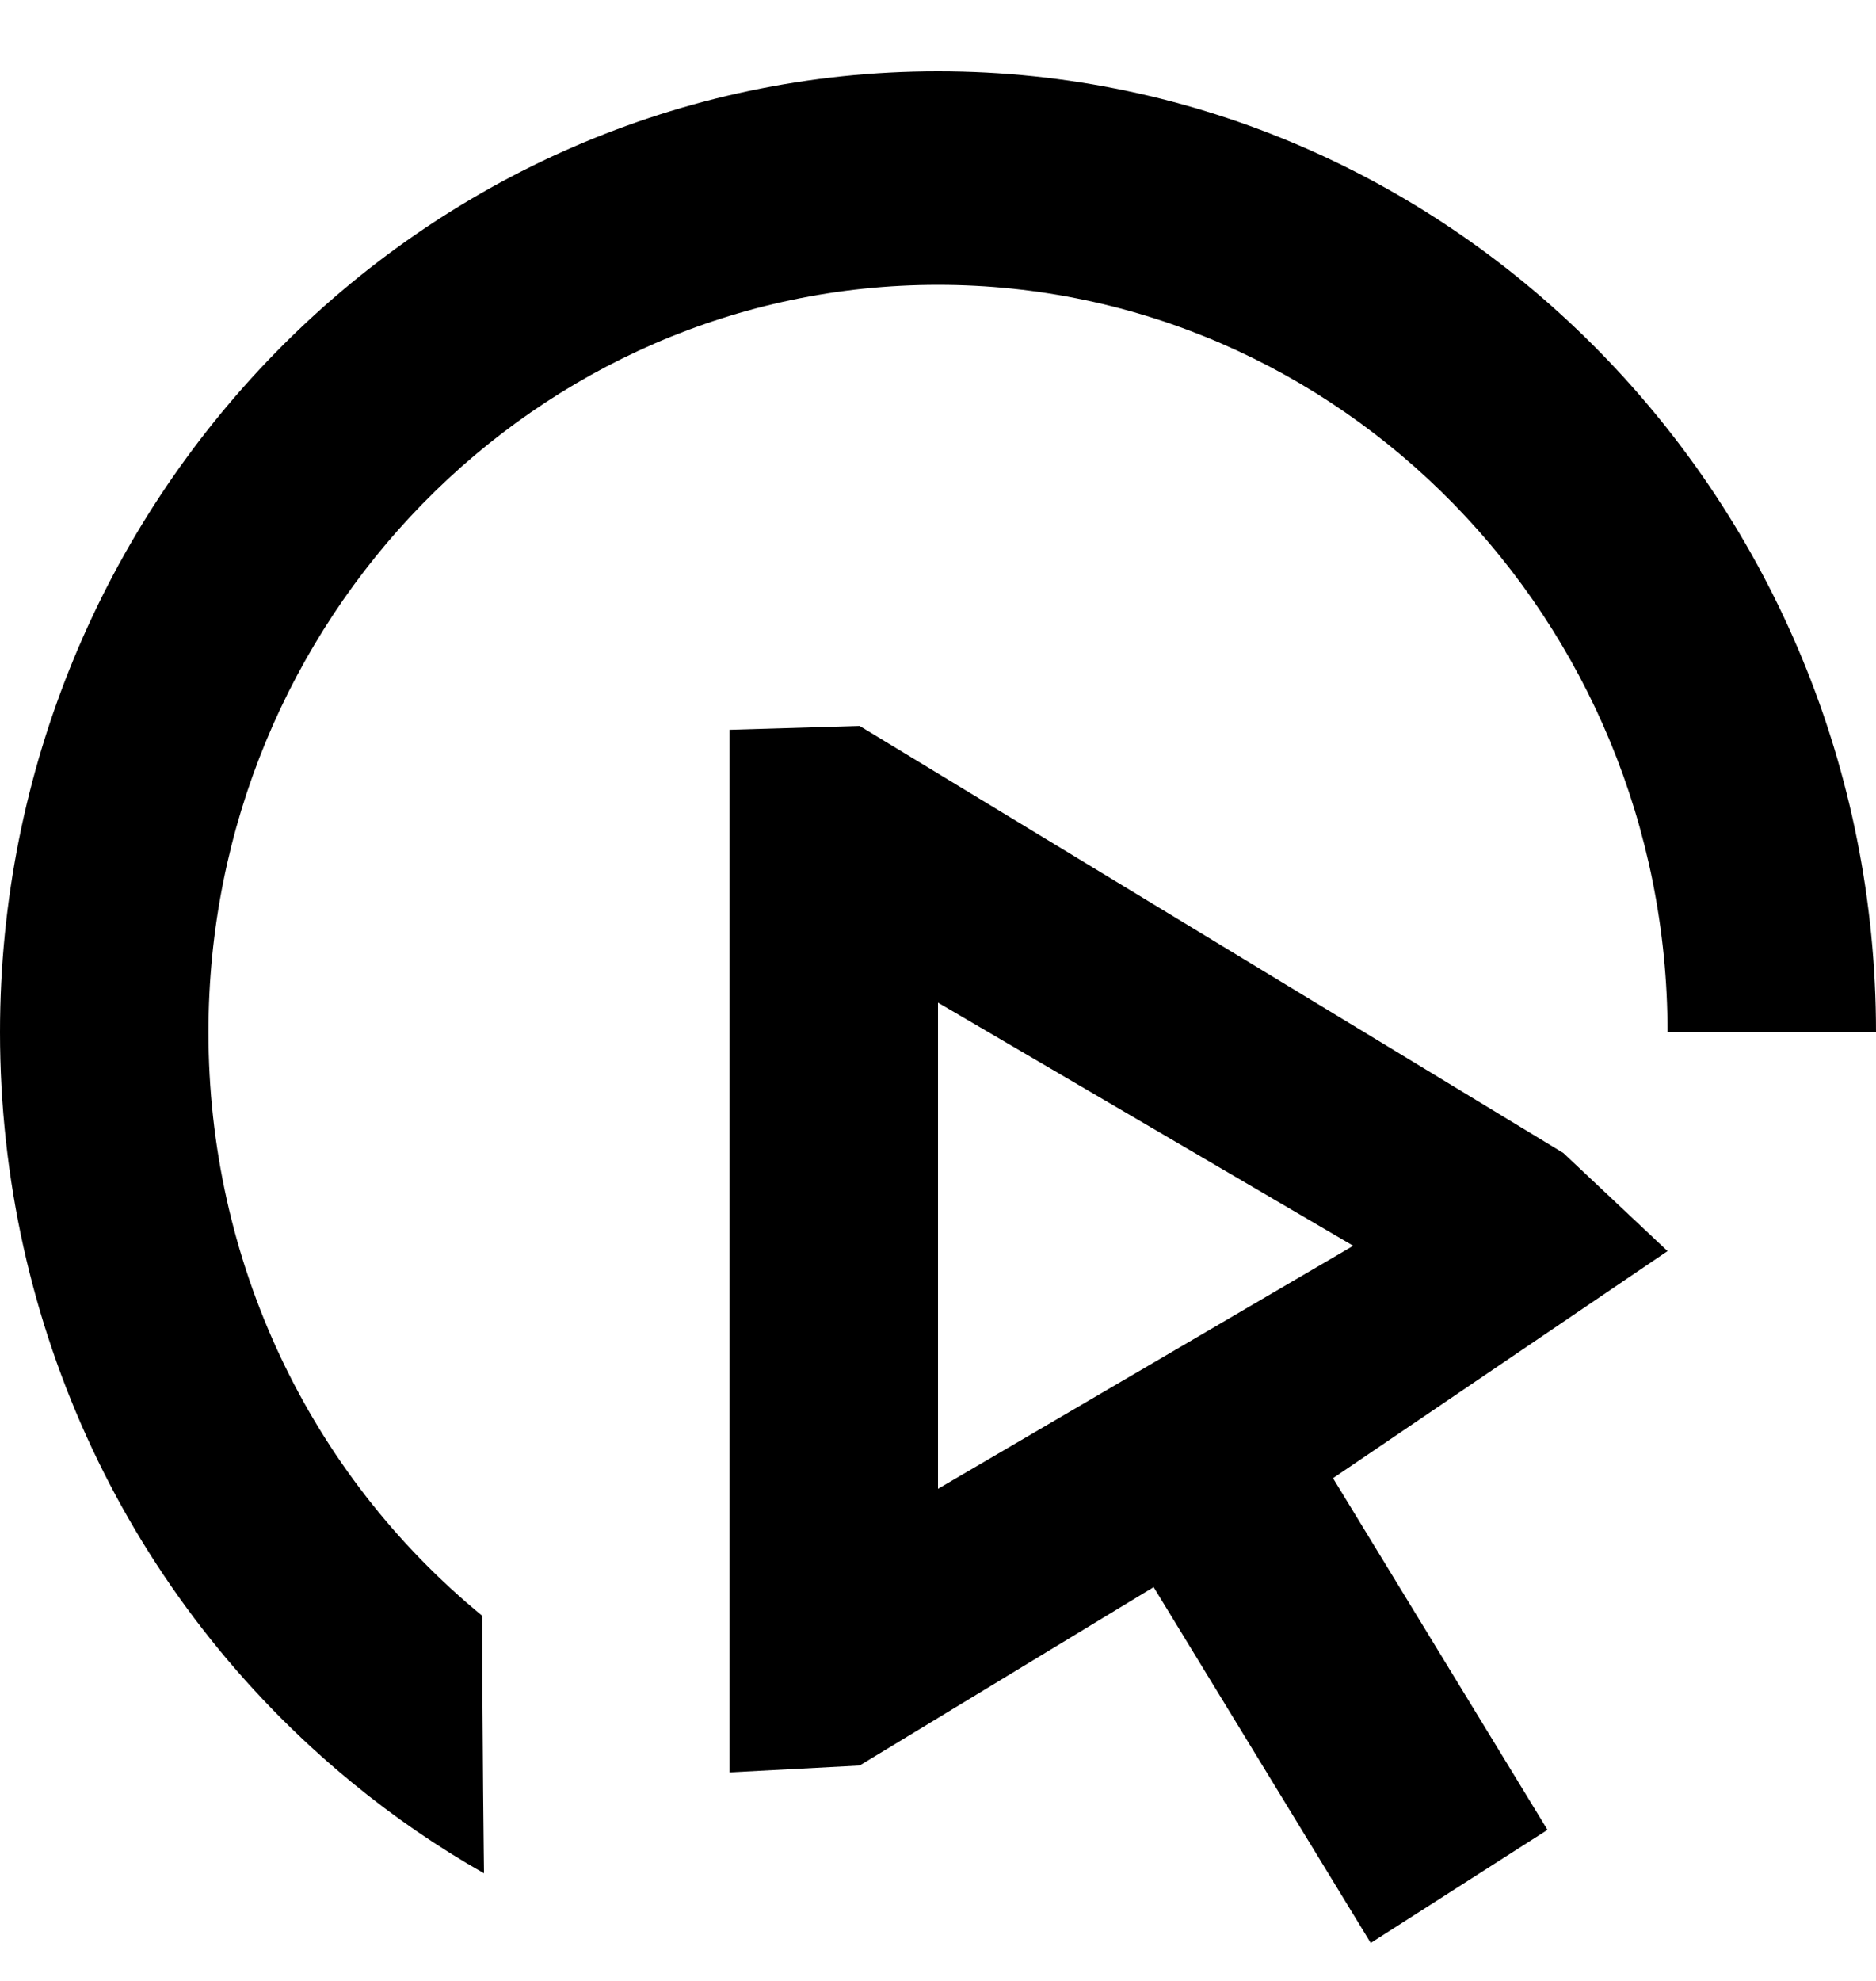 <svg id="SvgjsSvg1000" xmlns="http://www.w3.org/2000/svg" version="1.1" xmlns:xlink="http://www.w3.org/1999/xlink" xmlns:svgjs="http://svgjs.com/svgjs" width="18" height="19">
  <defs id="SvgjsDefs1001"></defs>
  <path id="SvgjsPath1007" d="M703 529.684C698.038 529.684 694 533.819 694 538.9C694 541.713 695.23 544.335 697.376 546.096C697.773 546.423 698.2 546.716 698.644 546.968C698.644 546.968 698.627 545.669 698.627 544.498C696.957 543.128 696 541.088 696 538.9C696 534.948 699.14 531.732 703 531.732C706.86 531.732 710 534.948 710 538.9L712 538.9C712 533.819 707.962 529.684 703 529.684ZM701 536L701 546L702.248 545.934L705.069 544.223L707.152 547.636L708.848 546.551L706.79 543.178L710 541L709 540.059L702.248 535.963ZM703 538.617L706.984 540.949L703 543.28Z " transform="matrix(1,0,0,1,-694,-529)"></path>
</svg>
